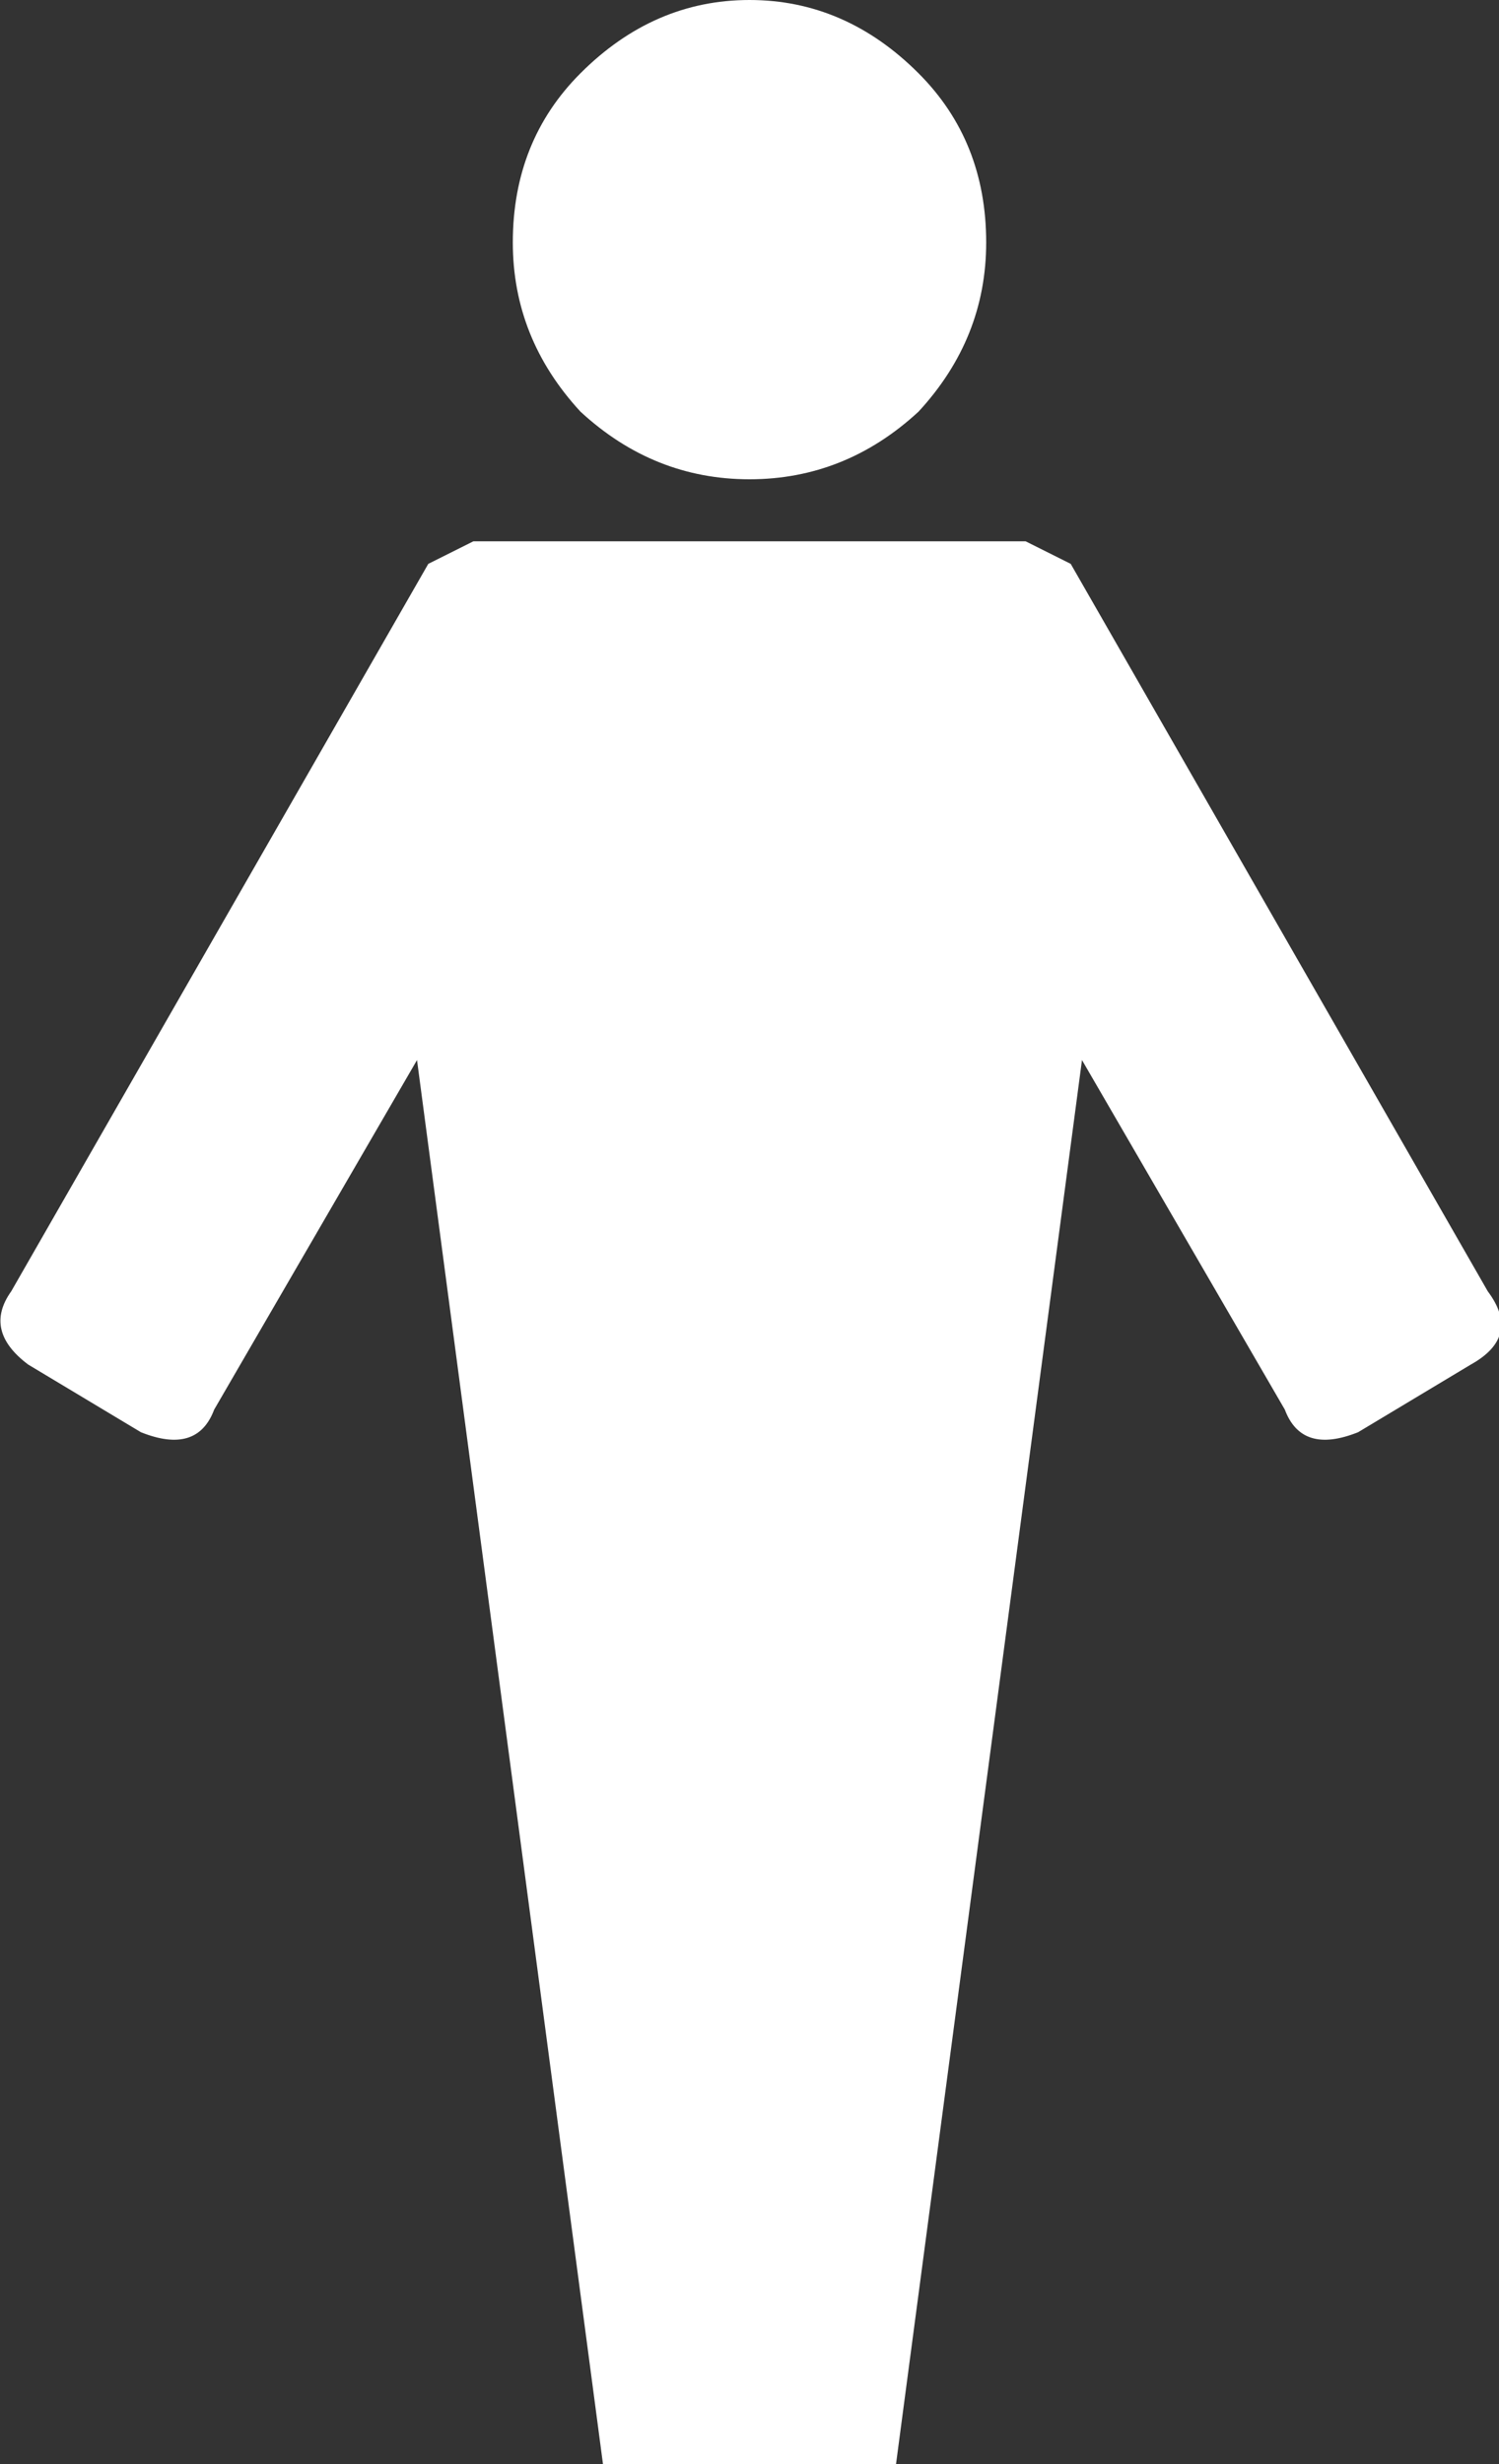 <?xml version="1.0" encoding="UTF-8" standalone="no"?>
<svg xmlns:xlink="http://www.w3.org/1999/xlink" height="21.85px" width="13.3px" xmlns="http://www.w3.org/2000/svg">
  <rect width="100%" height="100%" fill="#333333" stroke="none"/>
  <g transform="matrix(1.0, 0.0, 0.0, 1.0, 6.65, 10.9)">
    <path d="M6.55 0.55 Q6.85 0.95 6.4 1.2 L5.4 1.8 Q4.9 2.0 4.75 1.6 L2.95 -1.5 1.3 10.95 -1.3 10.95 -2.95 -1.5 -4.75 1.6 Q-4.9 2.0 -5.4 1.8 L-6.4 1.2 Q-6.8 0.9 -6.55 0.55 L-2.85 -5.9 -2.45 -6.1 2.45 -6.1 2.85 -5.9 6.55 0.55" fill="#ffffff" fill-rule="evenodd" stroke="none"/>
    <path d="M0.0 -6.65 Q-0.85 -6.65 -1.5 -7.25 -2.1 -7.9 -2.1 -8.75 -2.1 -9.65 -1.5 -10.25 -0.85 -10.9 0.0 -10.9 0.85 -10.9 1.5 -10.25 2.1 -9.65 2.1 -8.75 2.1 -7.9 1.5 -7.25 0.85 -6.65 0.0 -6.65" fill="#ffffff" fill-rule="evenodd" stroke="none"/>
  </g>
</svg>
